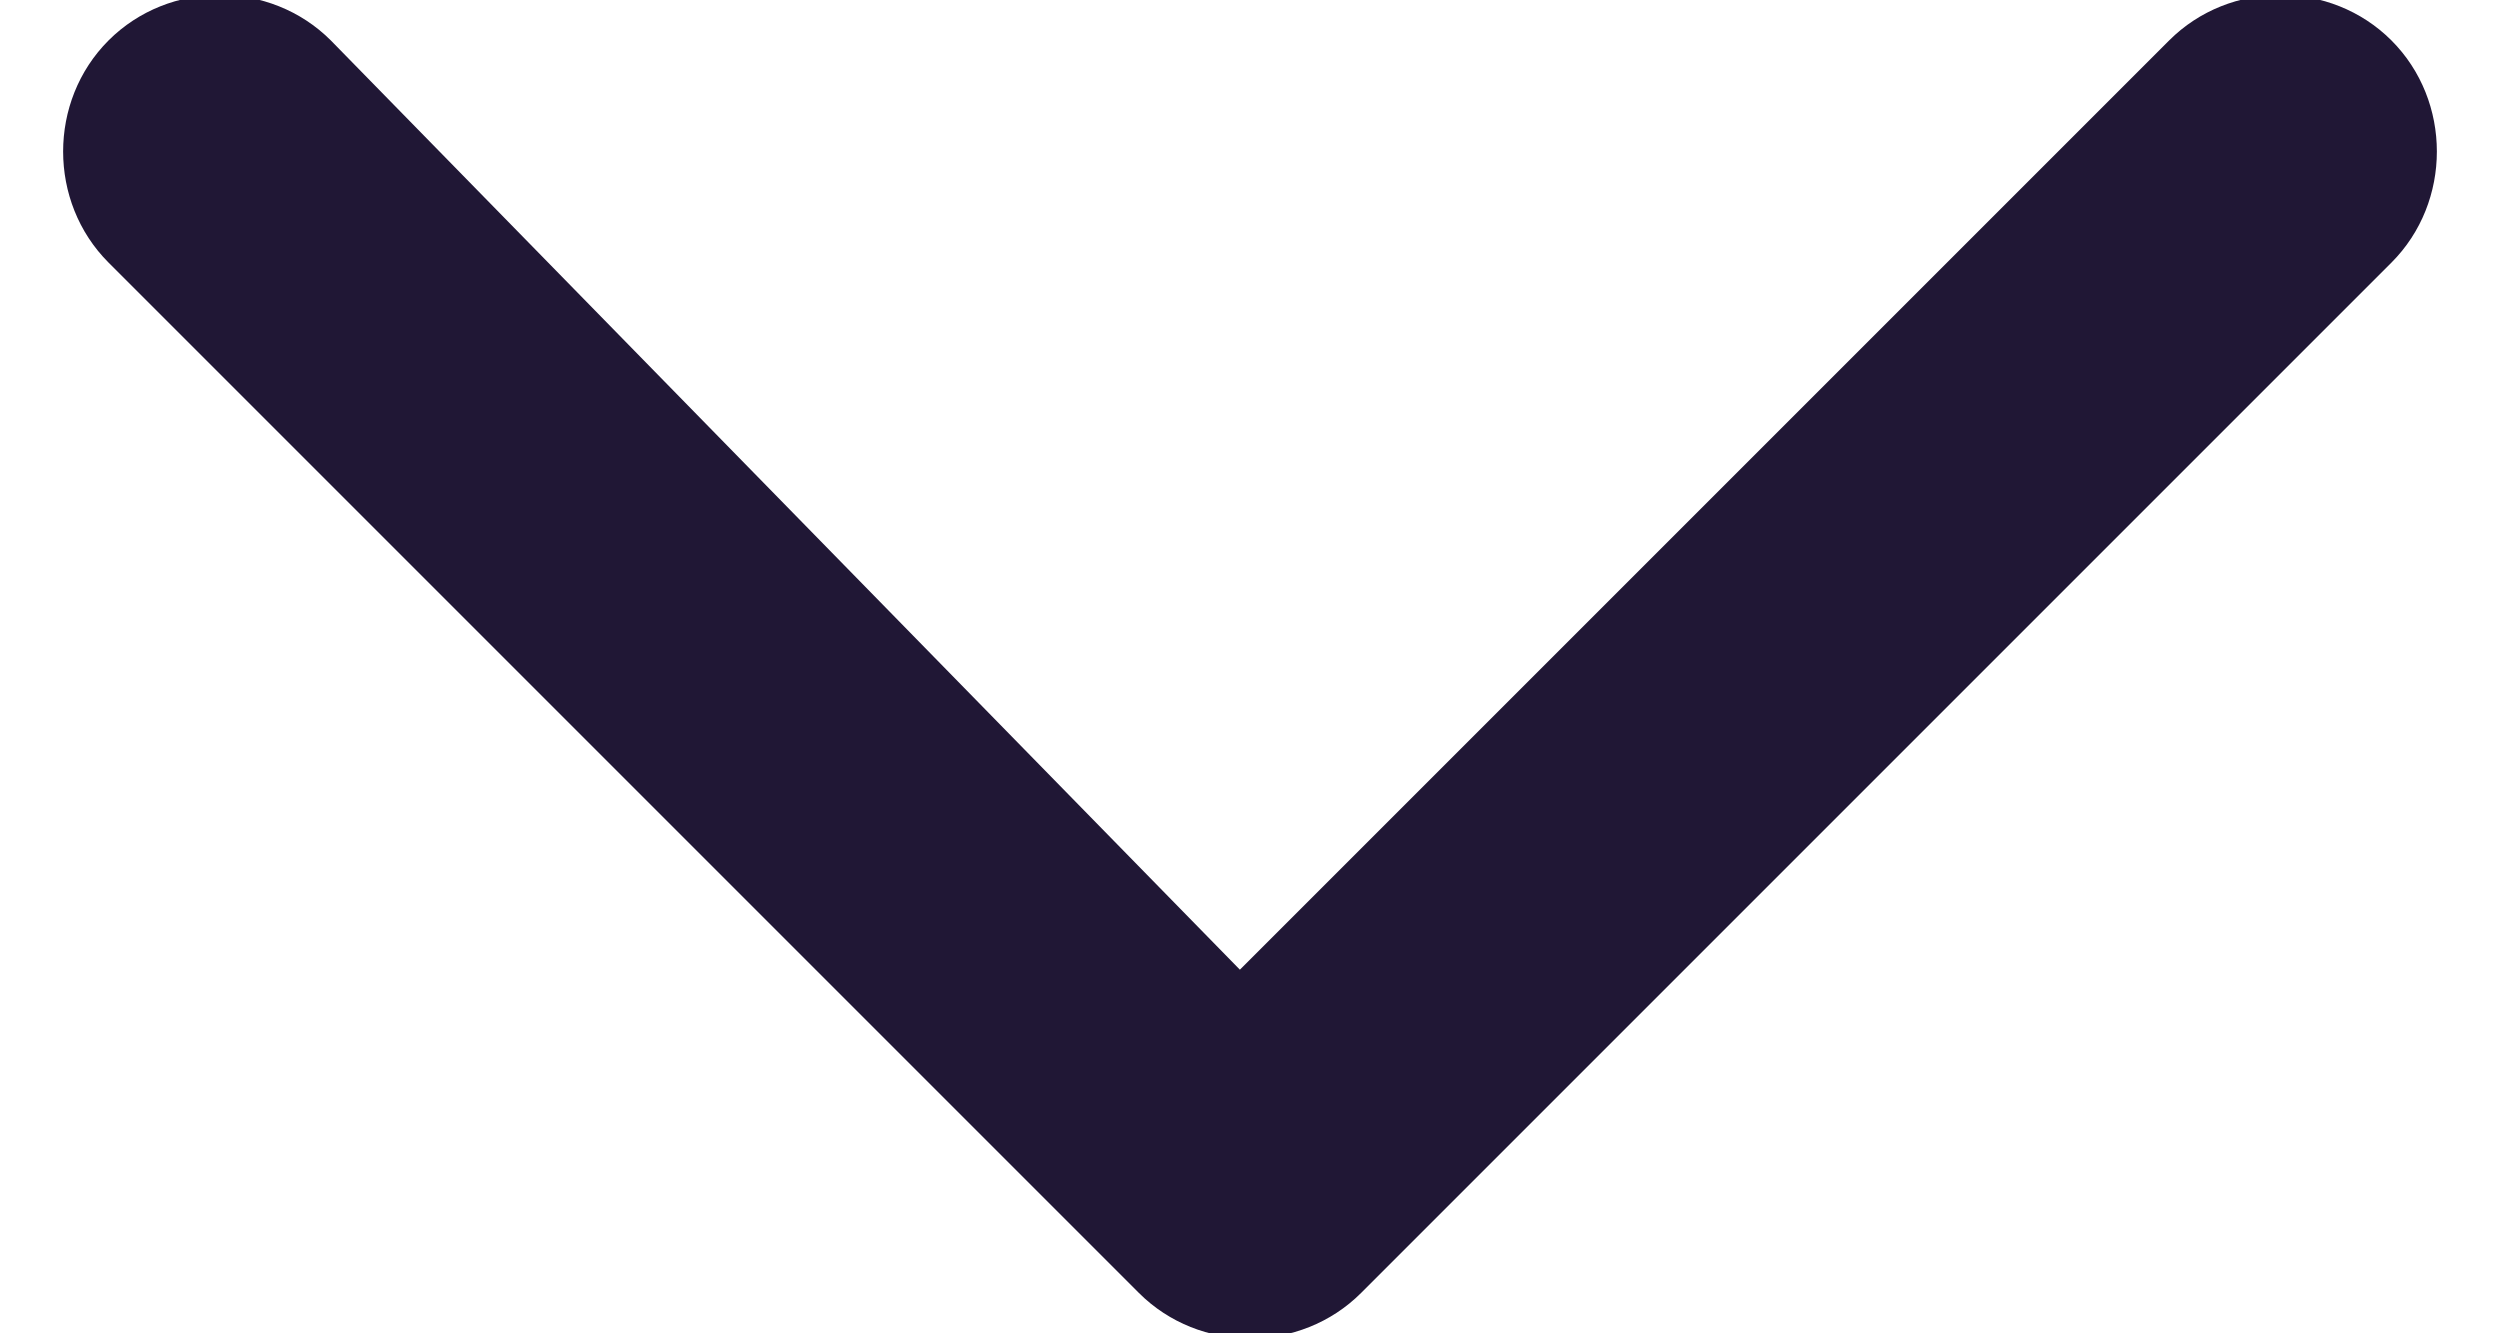 <?xml version="1.0" encoding="UTF-8"?>
<!DOCTYPE svg PUBLIC "-//W3C//DTD SVG 1.1//EN" "http://www.w3.org/Graphics/SVG/1.1/DTD/svg11.dtd">
<!-- Creator: CorelDRAW 2019 (64-Bit) -->
<svg xmlns="http://www.w3.org/2000/svg" xml:space="preserve" width="15px" height="8px" version="1.1" shape-rendering="geometricPrecision" text-rendering="geometricPrecision" image-rendering="optimizeQuality" fill-rule="evenodd" clip-rule="evenodd"
viewBox="0 0 117 66"
 xmlns:xlink="http://www.w3.org/1999/xlink">
 <g id="Layer_x0020_1">
  <path fill="#201735" fill-rule="nonzero" d="M104 2c3,-3 8,-3 11,0 3,3 3,8 0,11l-51 51c-3,3 -8,3 -11,0l-51 -51c-3,-3 -3,-8 0,-11 3,-3 8,-3 11,0l45 46 46 -46z"/>
 </g>
</svg>
